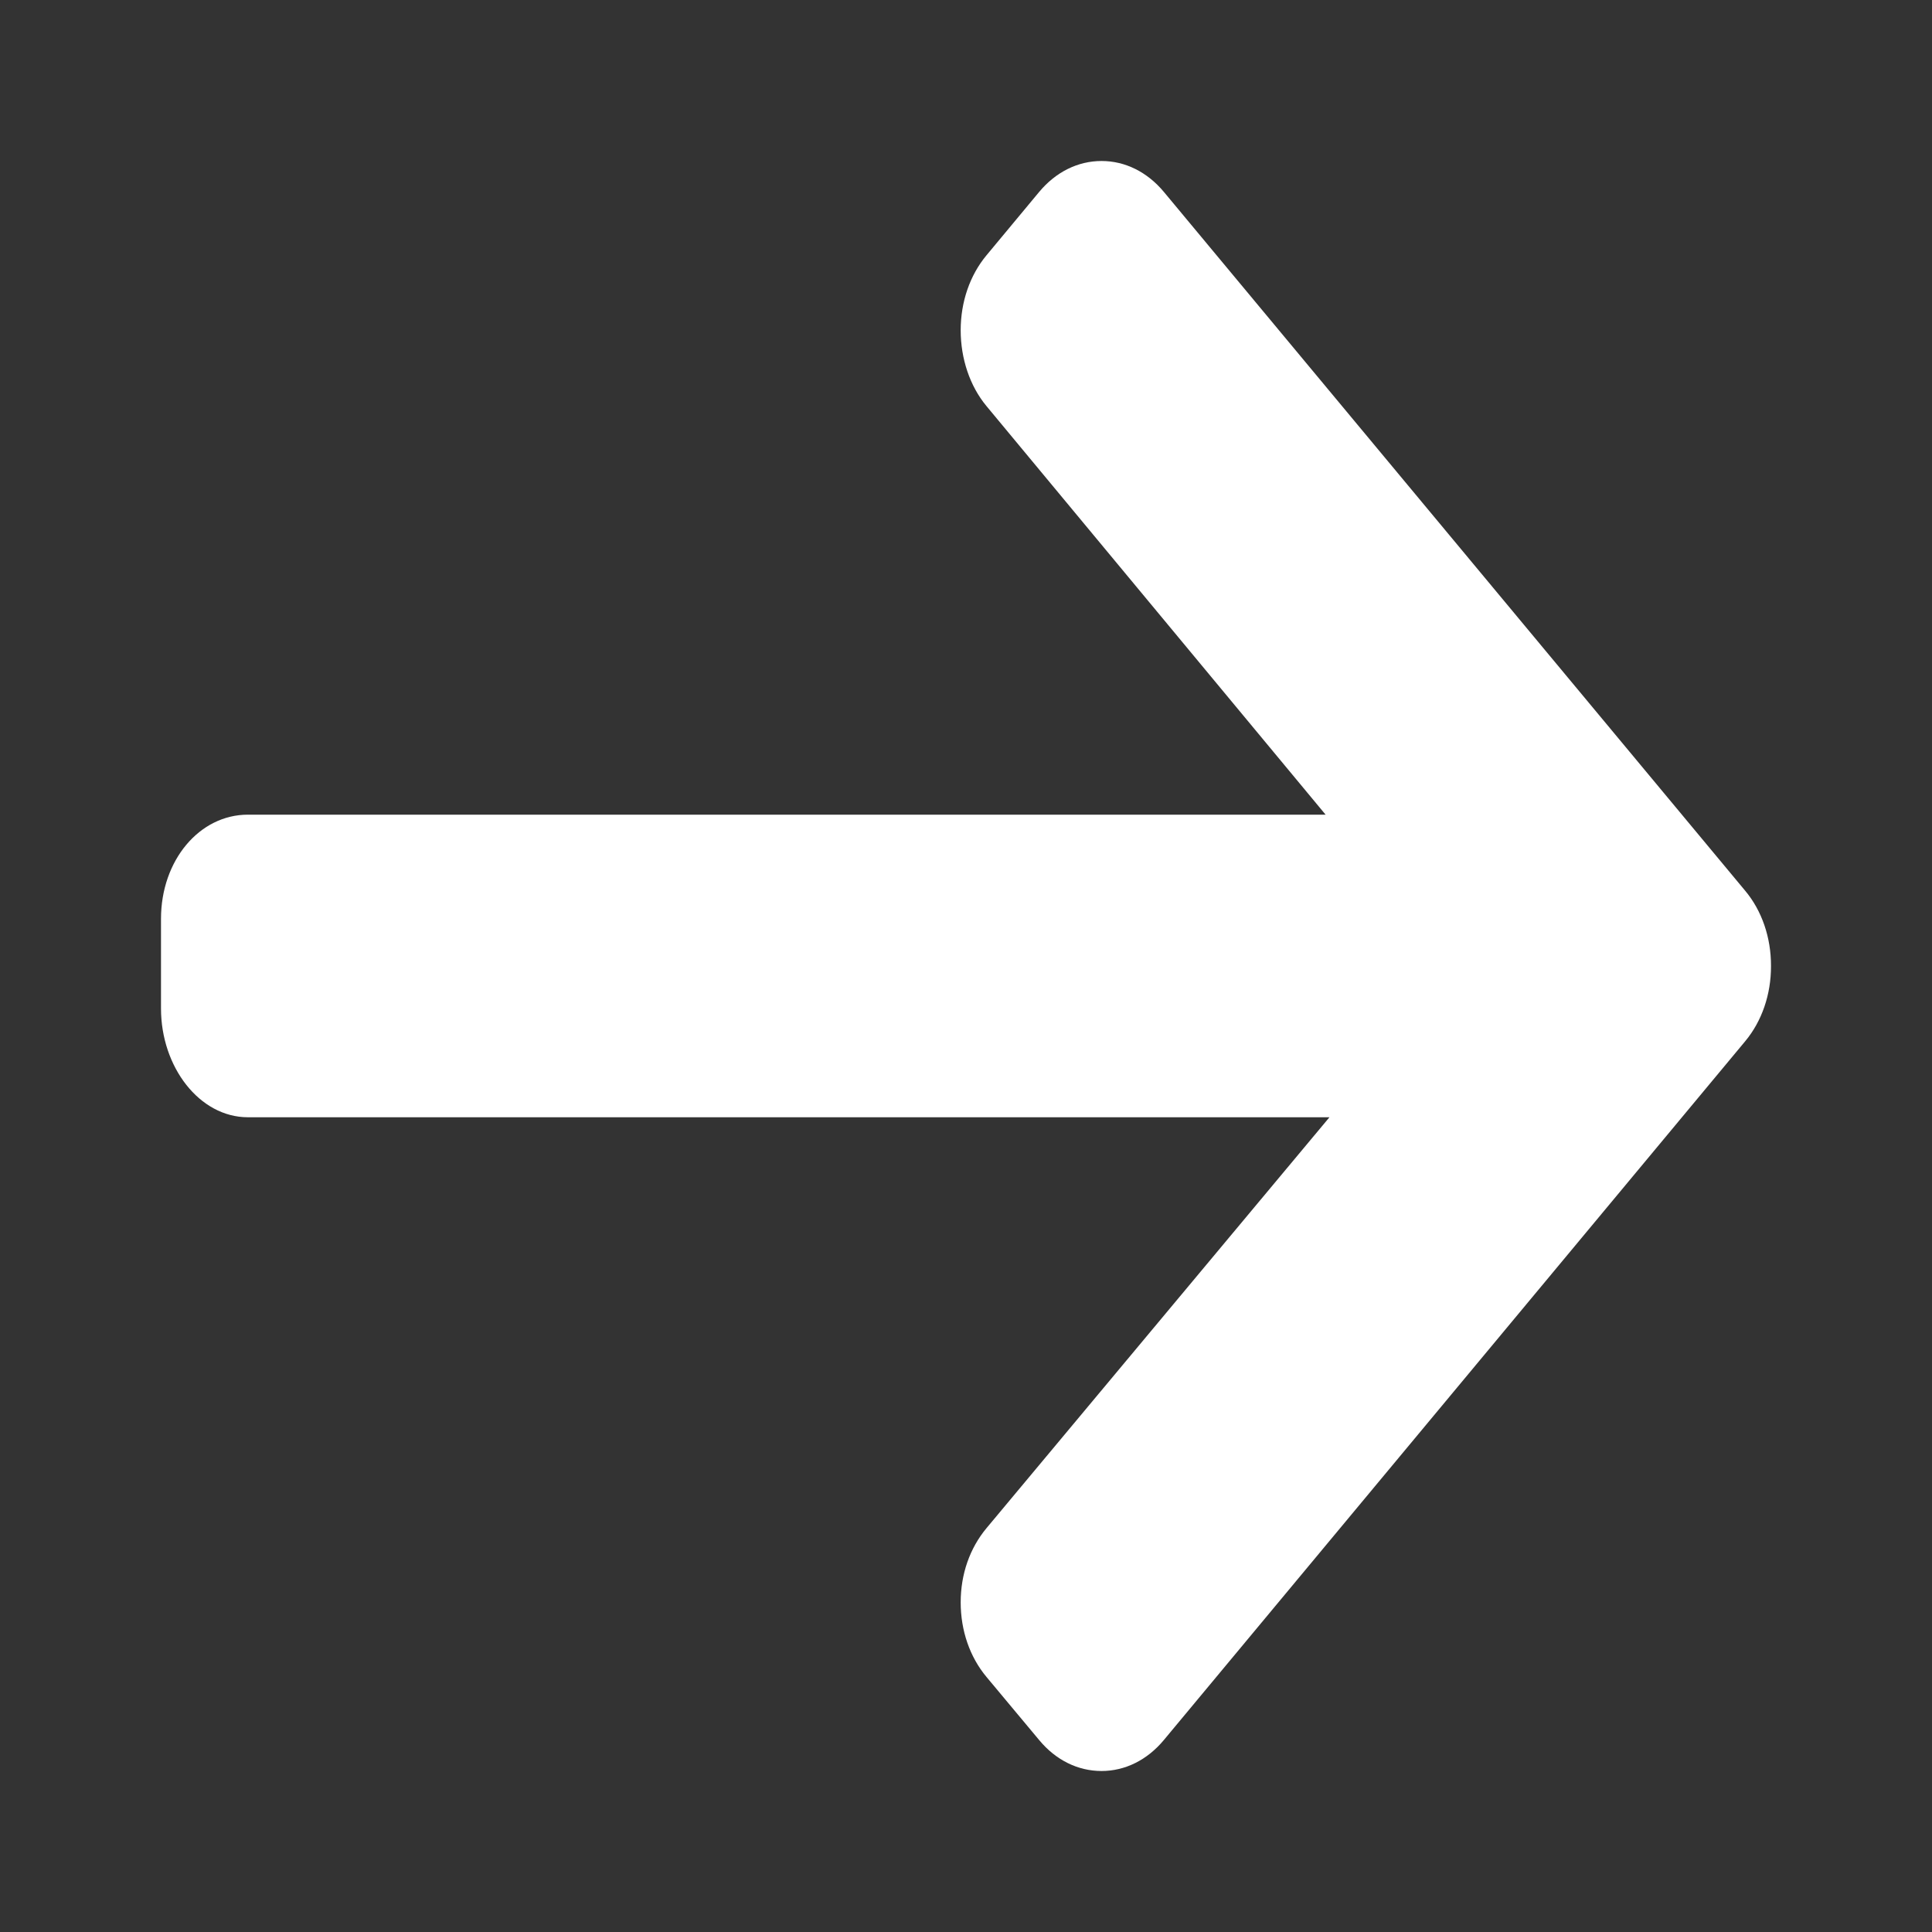 <svg width="24" height="24" viewBox="0 0 24 24" fill="none" xmlns="http://www.w3.org/2000/svg">
<rect x="0" y="0" width="24" height="24" fill="#333333" stroke="none"/>
<path d="M21.68 11.066L14.458 2.384C14.251 2.136 13.977 2 13.684 2C13.39 2 13.116 2.136 12.909 2.384L12.254 3.172C12.048 3.42 11.934 3.75 11.934 4.103C11.934 4.455 12.048 4.796 12.254 5.044L16.467 10.12H3.08C2.477 10.12 2 10.688 2 11.414V12.528C2 13.254 2.477 13.879 3.08 13.879H16.515L12.254 18.984C12.048 19.232 11.934 19.553 11.934 19.905C11.934 20.257 12.048 20.584 12.254 20.831L12.91 21.617C13.116 21.865 13.39 22 13.684 22C13.977 22 14.252 21.863 14.458 21.615L21.68 12.934C21.887 12.685 22.001 12.353 22 12C22.001 11.646 21.887 11.314 21.68 11.066Z" fill="white"/>
</svg>
